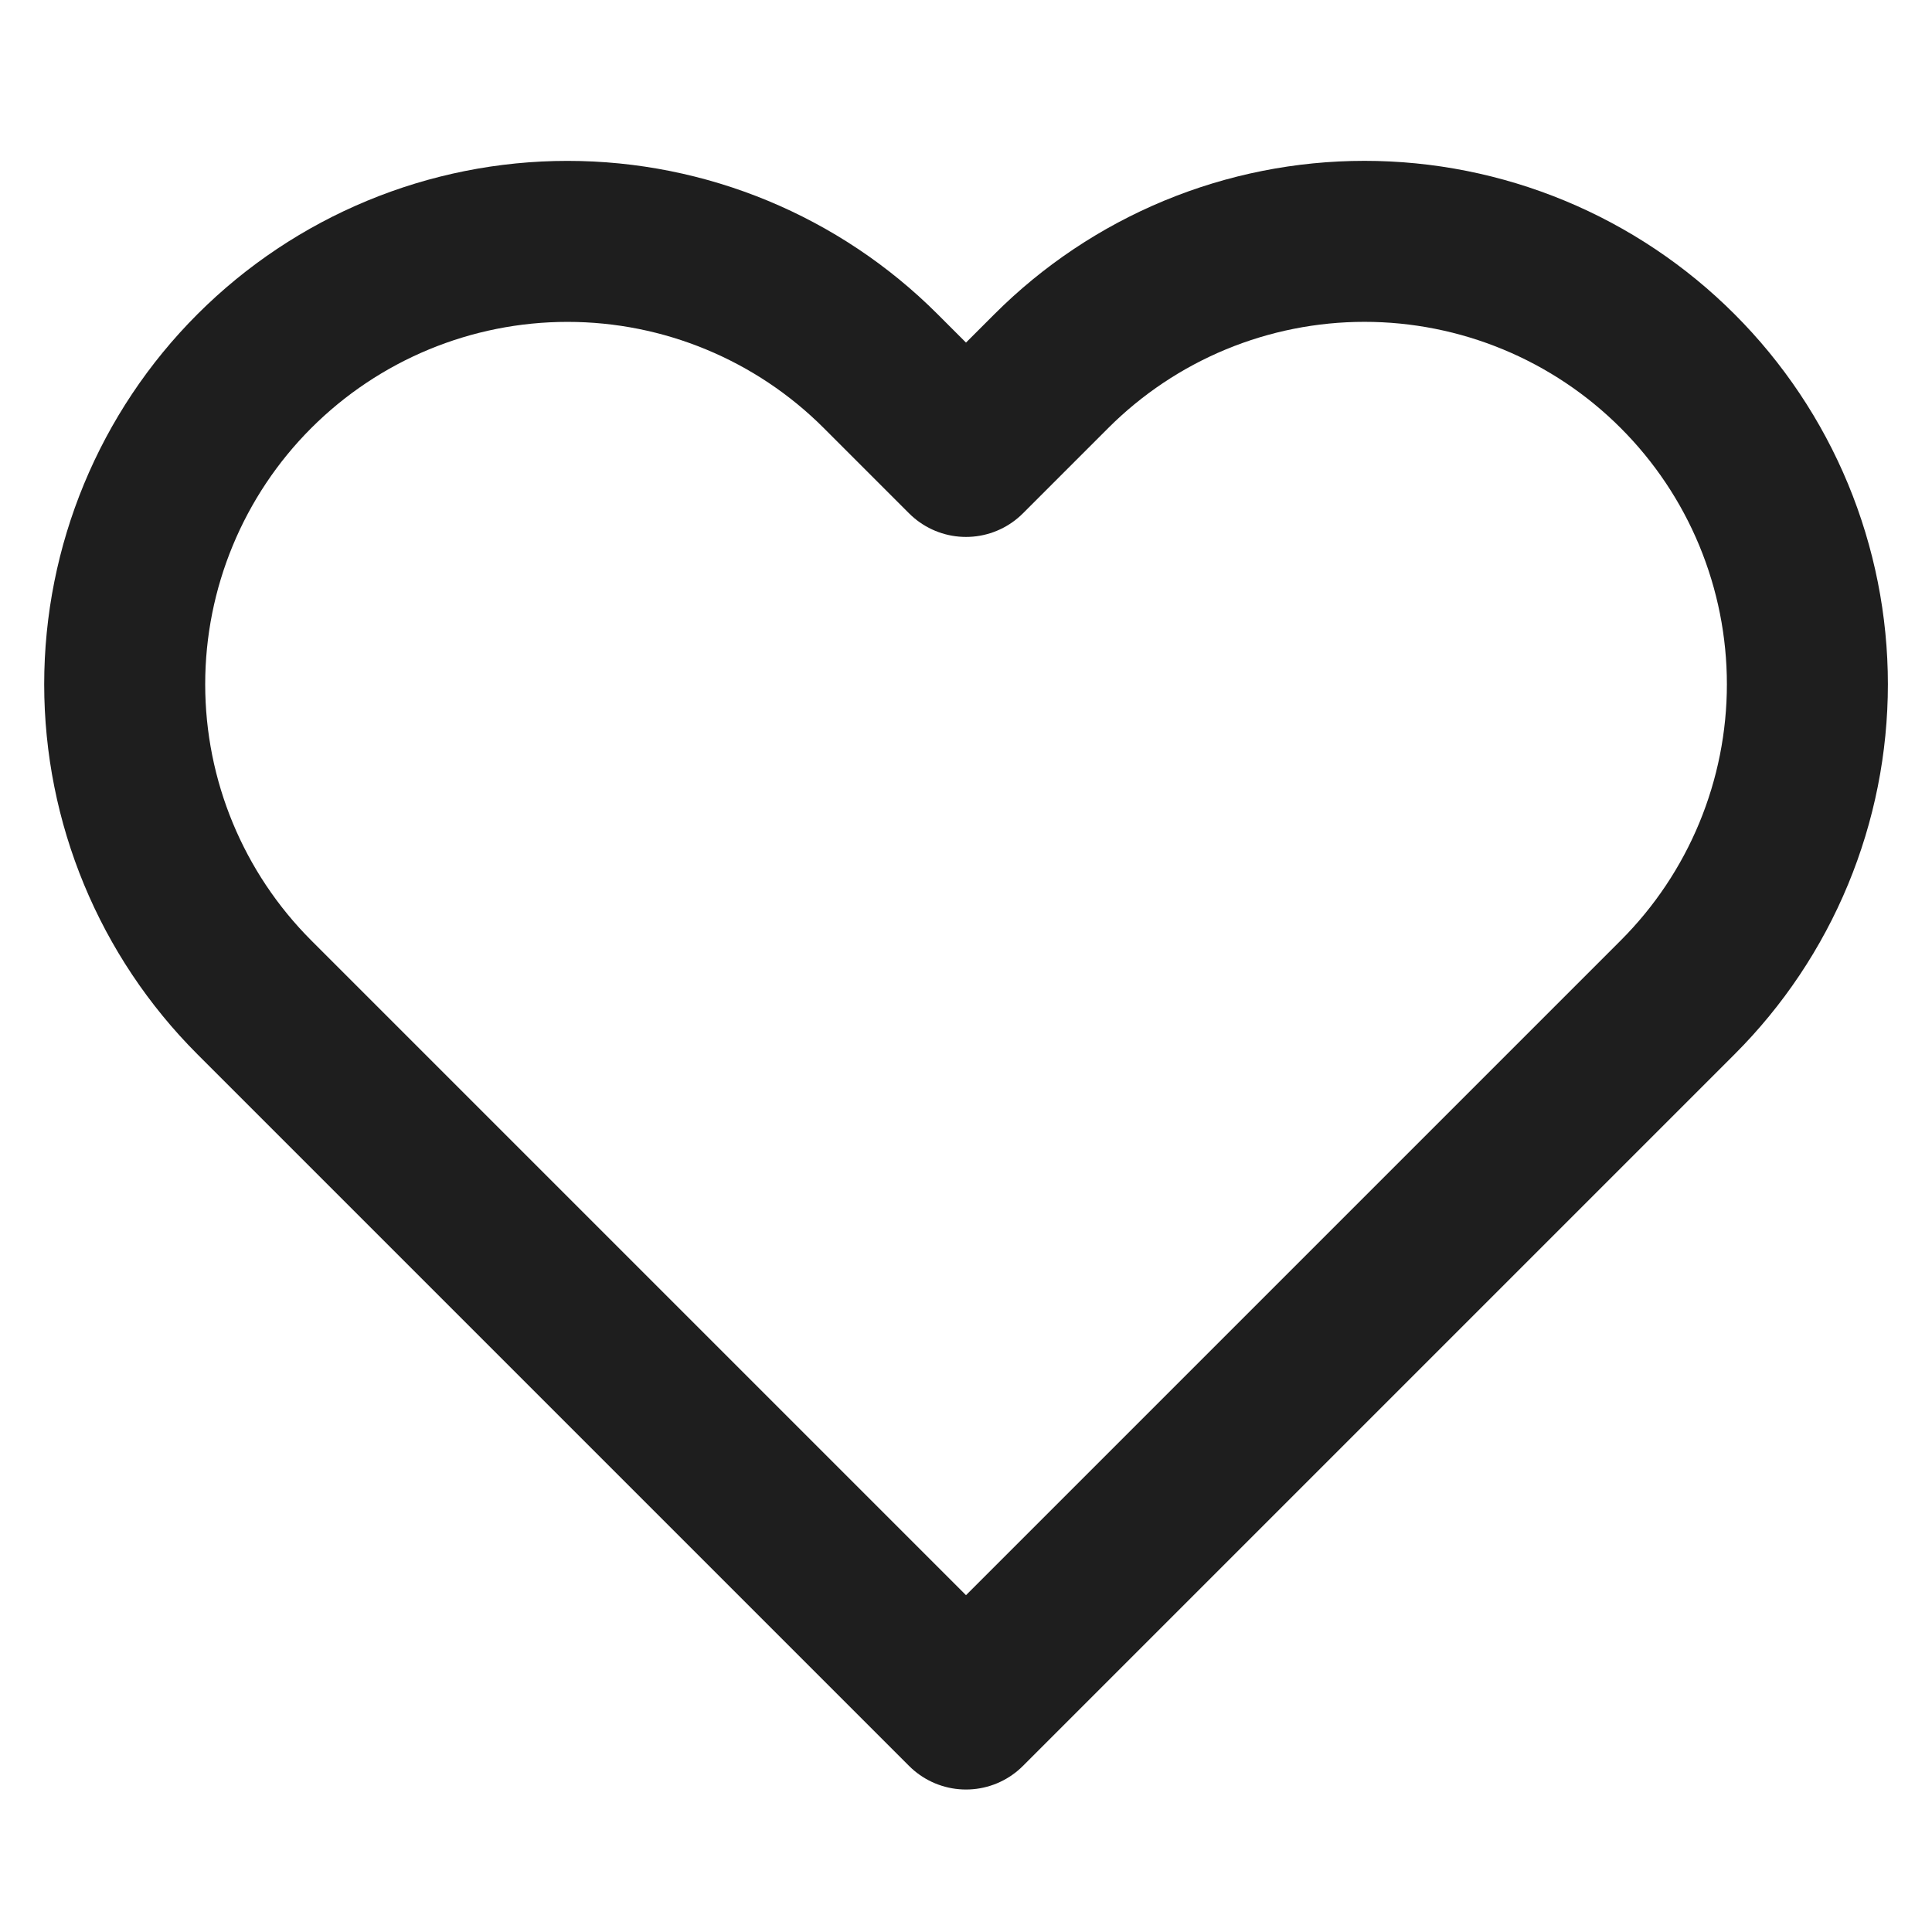 <svg width="48" height="48" viewBox="0 0 48 48" fill="none" xmlns="http://www.w3.org/2000/svg">
<path d="M41.68 9.22C40.659 8.198 39.446 7.387 38.111 6.834C36.776 6.281 35.345 5.996 33.9 5.996C32.455 5.996 31.024 6.281 29.689 6.834C28.355 7.387 27.142 8.198 26.12 9.22L24 11.34L21.88 9.22C19.817 7.157 17.018 5.997 14.1 5.997C11.182 5.997 8.384 7.157 6.32 9.22C4.257 11.283 3.098 14.082 3.098 17C3.098 19.918 4.257 22.717 6.32 24.78L24 42.46L41.68 24.78C42.702 23.759 43.513 22.546 44.066 21.211C44.619 19.876 44.904 18.445 44.904 17C44.904 15.555 44.619 14.124 44.066 12.789C43.513 11.454 42.702 10.242 41.68 9.22Z" stroke="#1E1E1E" stroke-width="4" stroke-linecap="round" stroke-linejoin="round"/>
</svg>
